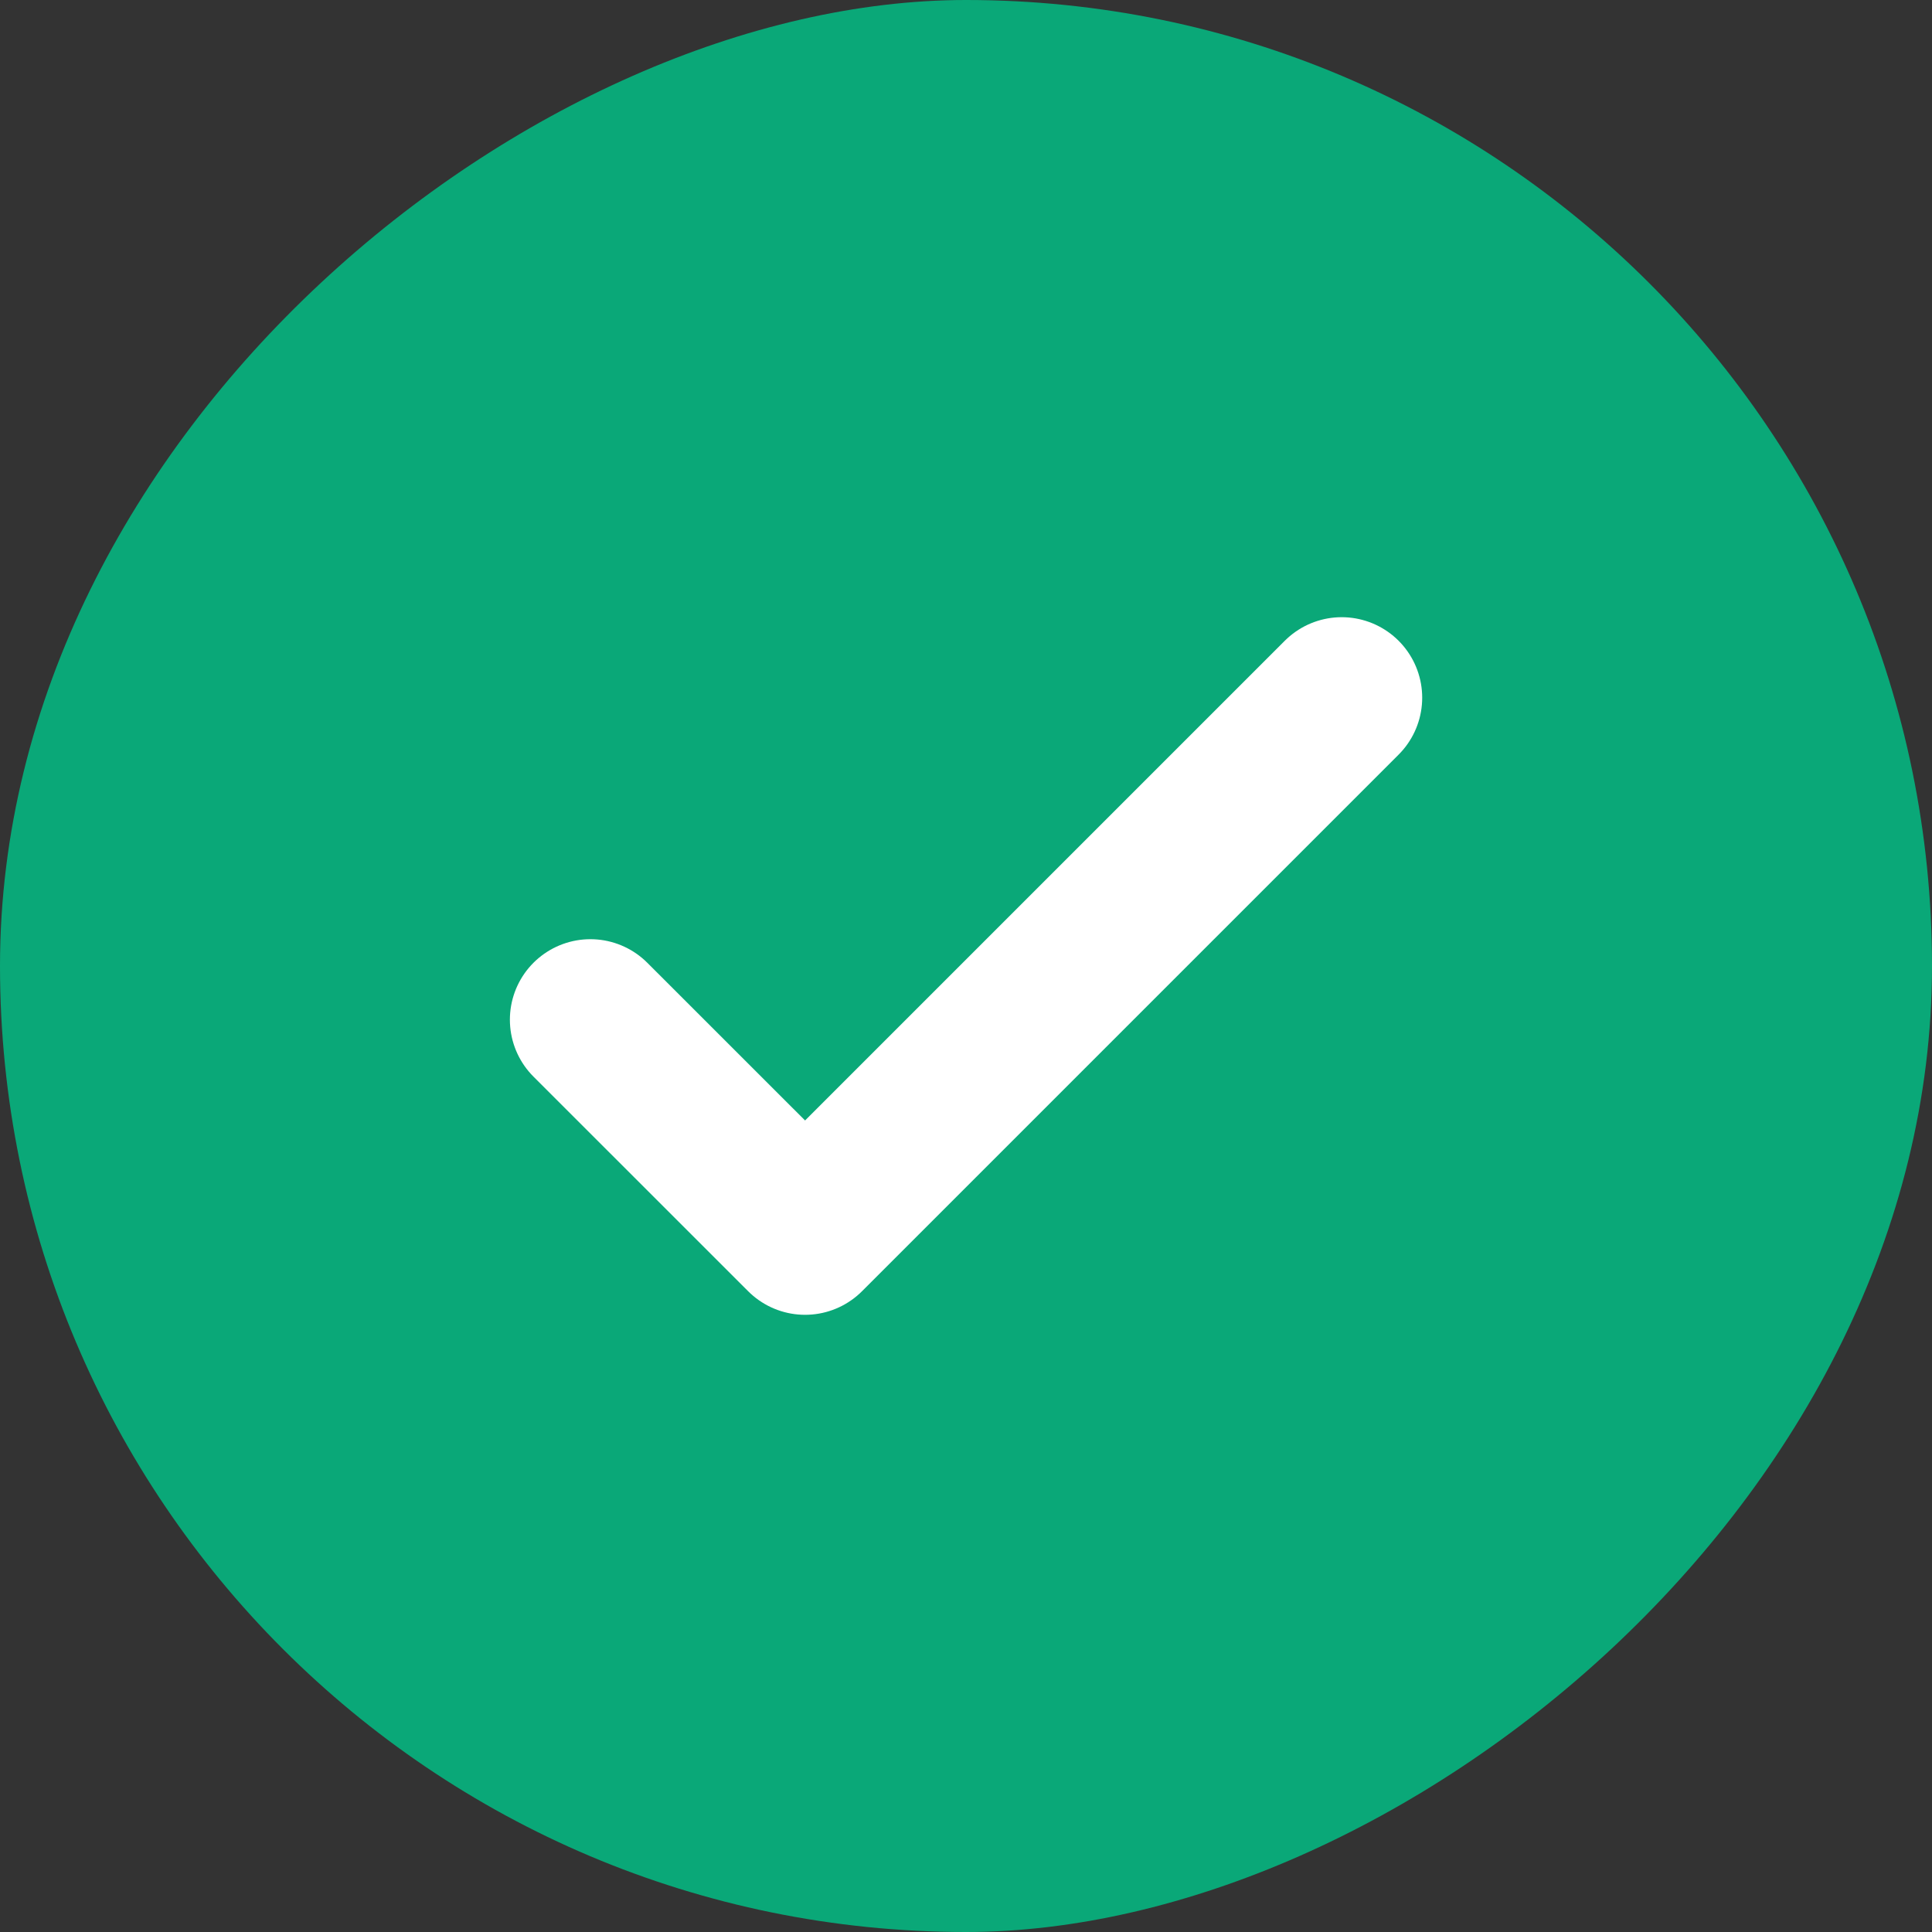 <svg width="24" height="24" viewBox="0 0 24 24" fill="none" xmlns="http://www.w3.org/2000/svg">
<rect x="0" y="0" width="24" height="24" fill="#333333" stroke="none"/>
<rect x="24" width="24" height="24" rx="12" transform="rotate(90 24 0)" fill="#0AA878"/>
<path d="M7.334 12.667L10.001 15.333L16.667 8.667" stroke="white" stroke-width="2" stroke-linecap="round" stroke-linejoin="round"/>
</svg>
